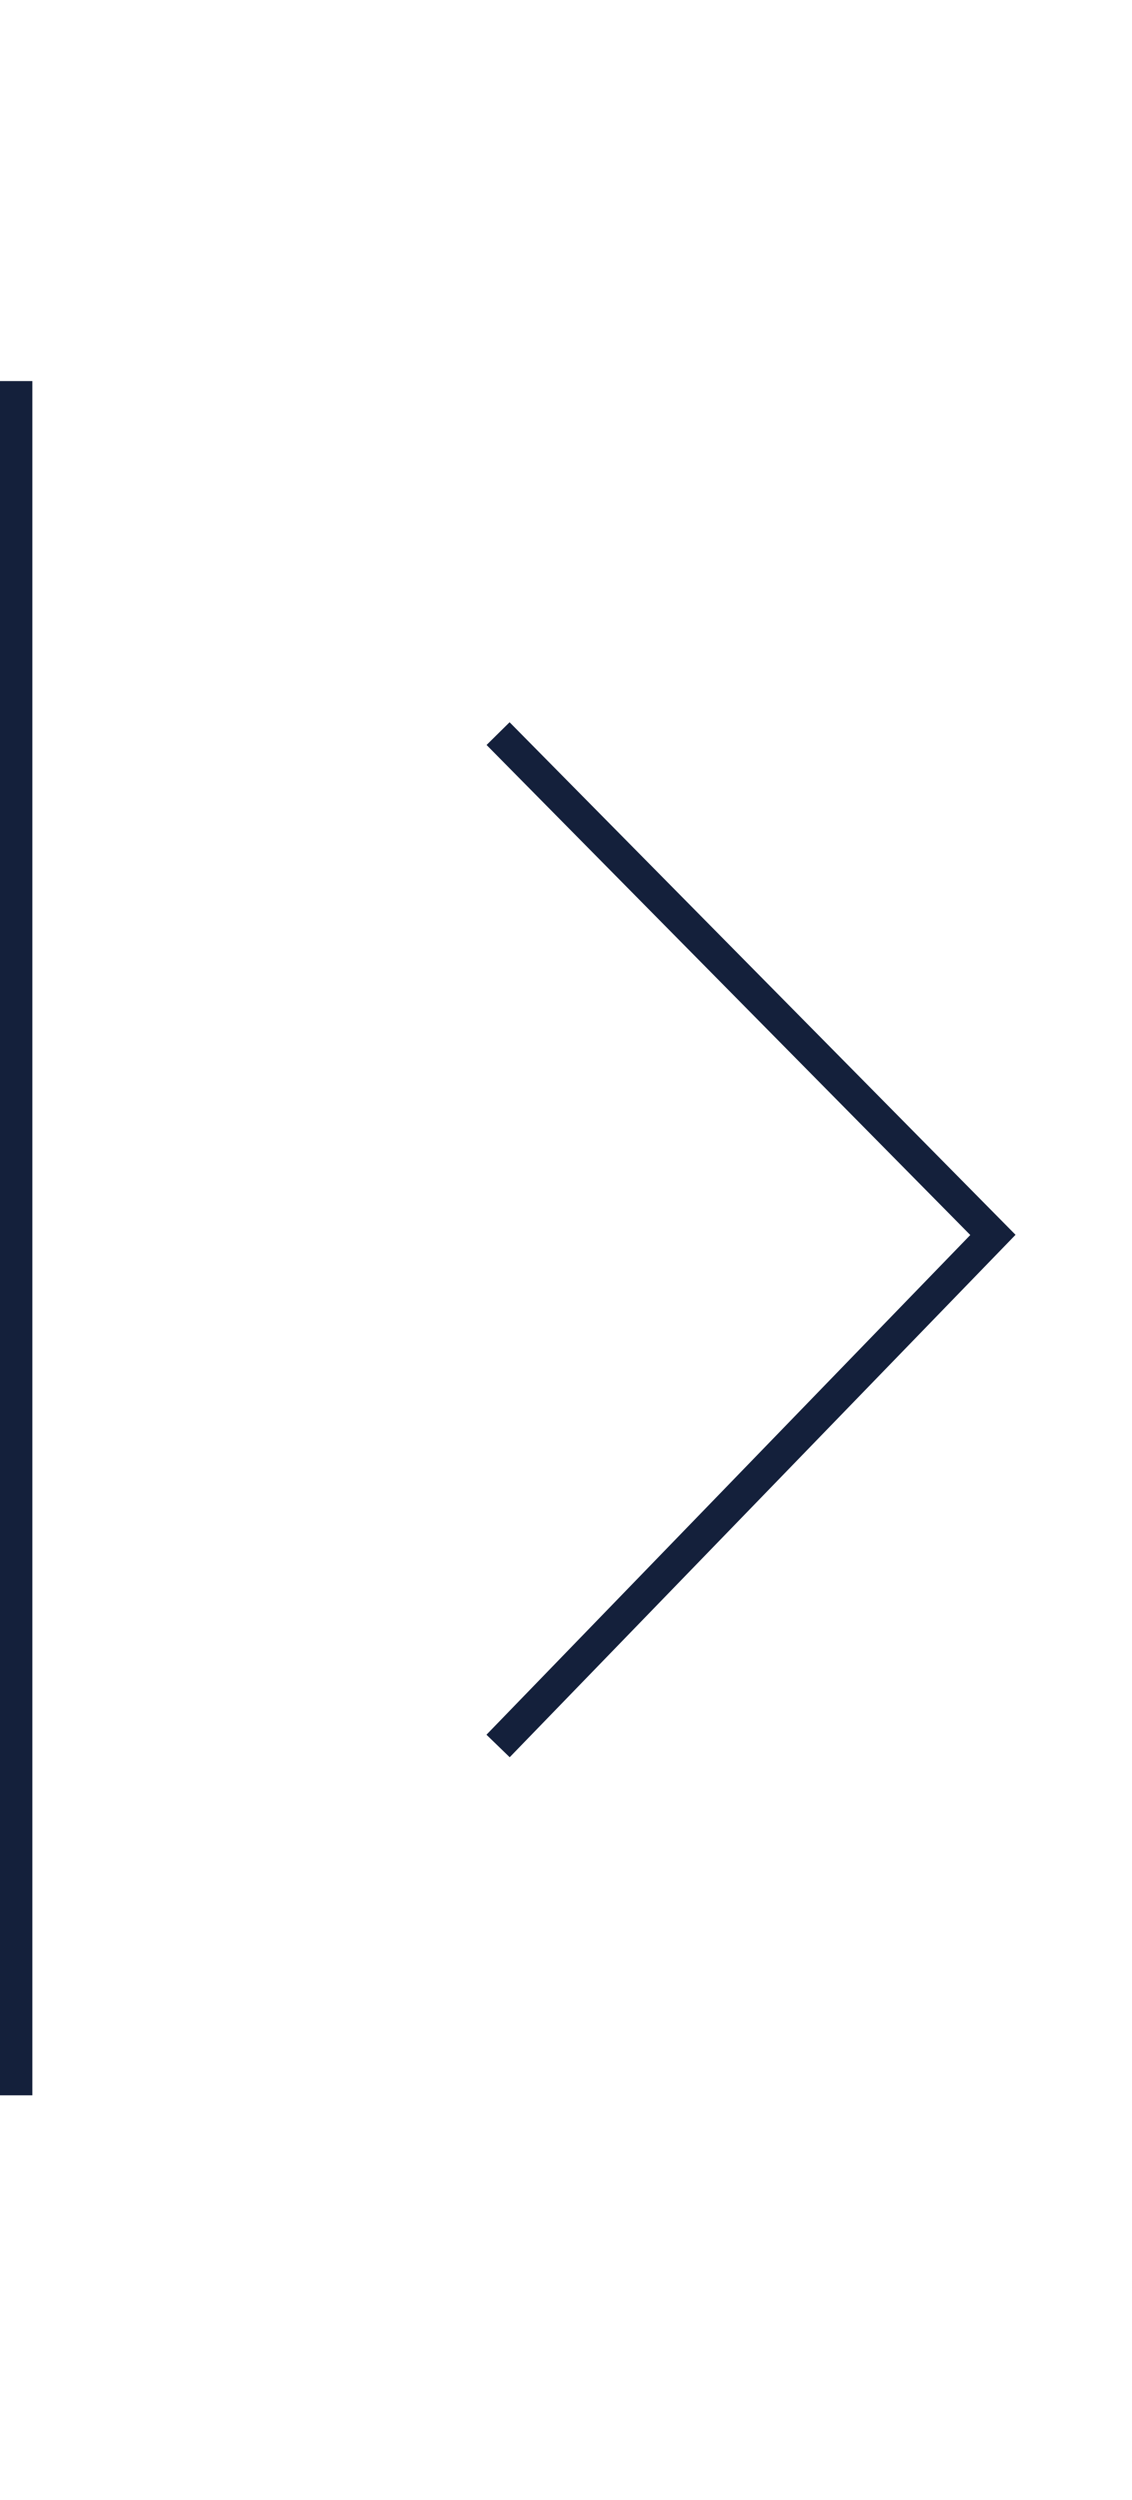 <?xml version="1.0" encoding="UTF-8" standalone="no"?><svg width='24' height='53' viewBox='0 0 24 53' fill='none' xmlns='http://www.w3.org/2000/svg'>
<path d='M10.56 15.553L21.051 26.181L10.56 37.016' stroke='#14203B' stroke-width='0.686'/>
<path d='M0.343 8.079V44.422' stroke='#14203B' stroke-width='0.686'/>
</svg>
